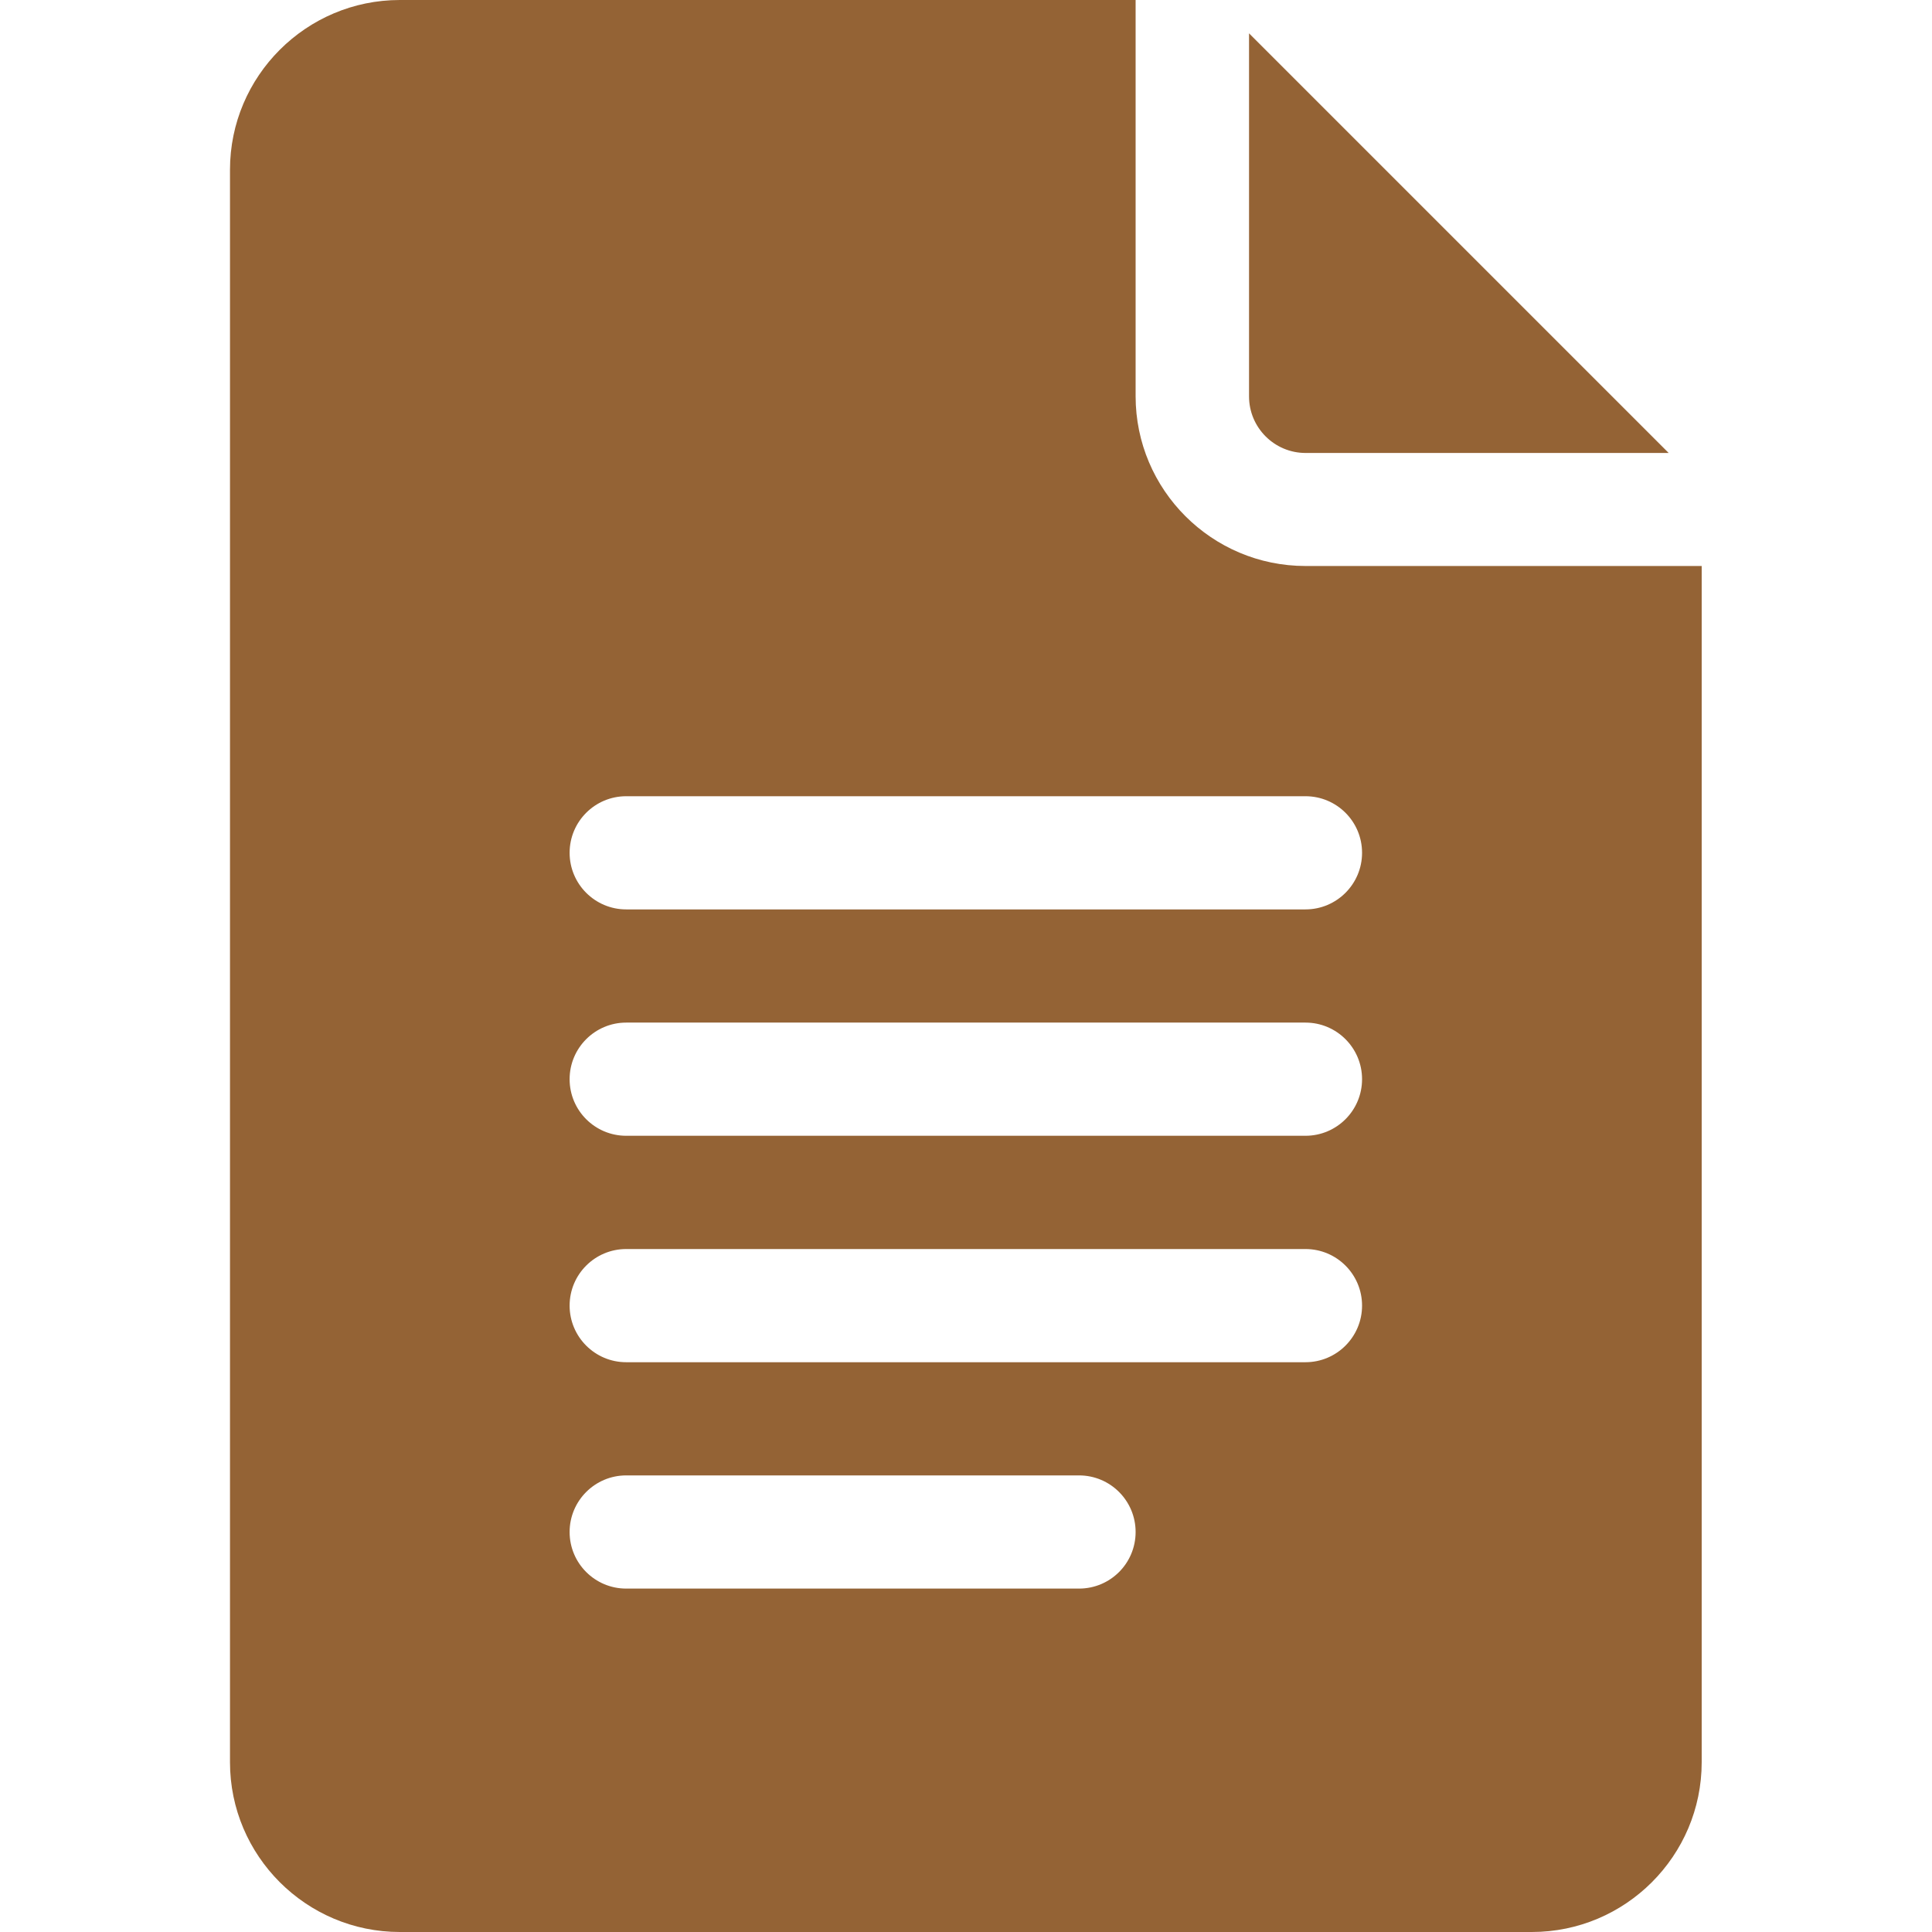 <svg width="24" height="24" viewBox="0 0 24 24" fill="none" xmlns="http://www.w3.org/2000/svg">
<g clip-path="url(#clip0_8938_49873)">
<path d="M4.967 24H19.029C20.192 24 21.139 23.054 21.139 21.891V7.031H16.217C15.054 7.031 14.107 6.085 14.107 4.922V0H4.967C3.804 0 2.857 0.946 2.857 2.109V21.891C2.857 23.054 3.804 24 4.967 24ZM7.779 9.891H16.217C16.605 9.891 16.92 10.205 16.92 10.594C16.92 10.982 16.605 11.297 16.217 11.297H7.779C7.391 11.297 7.076 10.982 7.076 10.594C7.076 10.205 7.391 9.891 7.779 9.891ZM7.779 12.703H16.217C16.605 12.703 16.92 13.018 16.92 13.406C16.92 13.795 16.605 14.109 16.217 14.109H7.779C7.391 14.109 7.076 13.795 7.076 13.406C7.076 13.018 7.391 12.703 7.779 12.703ZM7.779 15.516H16.217C16.605 15.516 16.92 15.83 16.92 16.219C16.92 16.607 16.605 16.922 16.217 16.922H7.779C7.391 16.922 7.076 16.607 7.076 16.219C7.076 15.83 7.391 15.516 7.779 15.516ZM7.779 18.328H13.404C13.793 18.328 14.107 18.643 14.107 19.031C14.107 19.42 13.793 19.734 13.404 19.734H7.779C7.391 19.734 7.076 19.42 7.076 19.031C7.076 18.643 7.391 18.328 7.779 18.328Z" fill="#946335"/>
<path d="M16.219 5.627H20.729L15.516 0.414V4.924C15.516 5.312 15.831 5.627 16.219 5.627Z" fill="#946335"/>
</g>
<defs>
<clipPath id="clip0_8938_49873">
<rect width="24" height="24" fill="white"/>
</clipPath>
</defs>
</svg>
